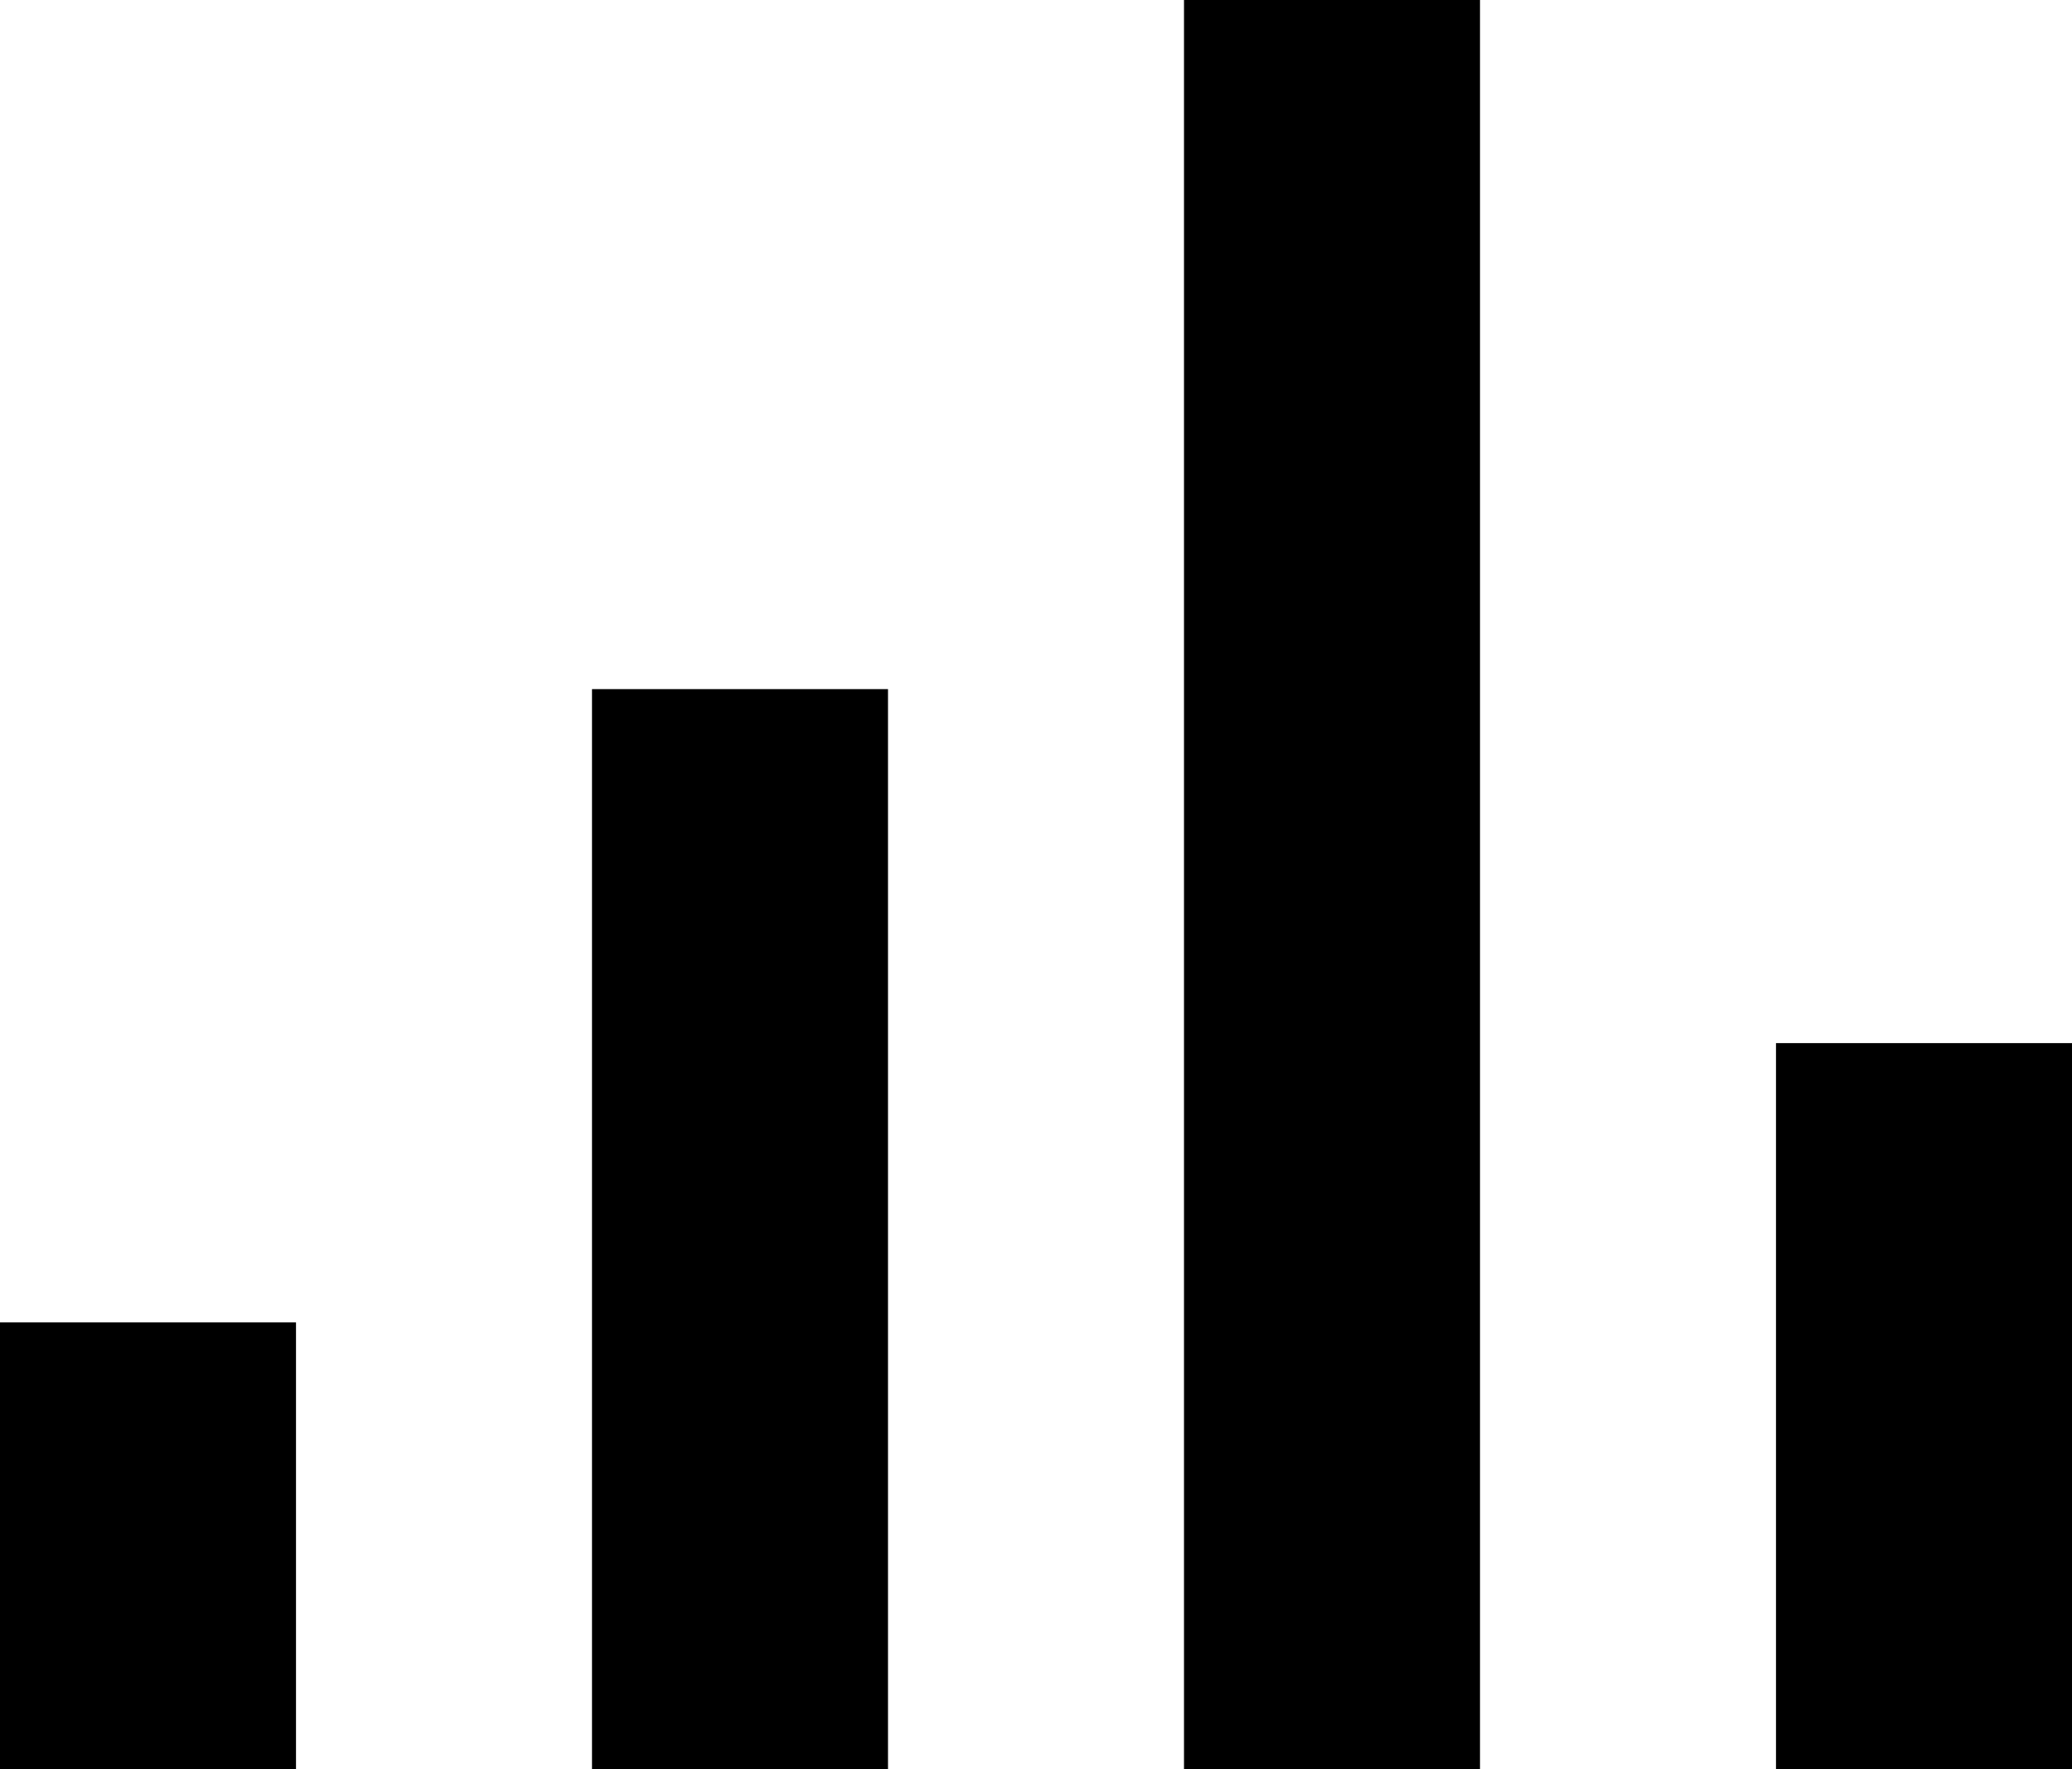 <svg xmlns="http://www.w3.org/2000/svg" viewBox="0 0 56 47.83">
 <path d="M8,35.75H0V47.83H8Z"/>
 <path d="M24,18.63H16v29.2h8Z"/>
 <path d="M40,0H32V47.83h8Z"/>
 <path d="M56,28.2H48V47.83h8Z"/>
</svg>